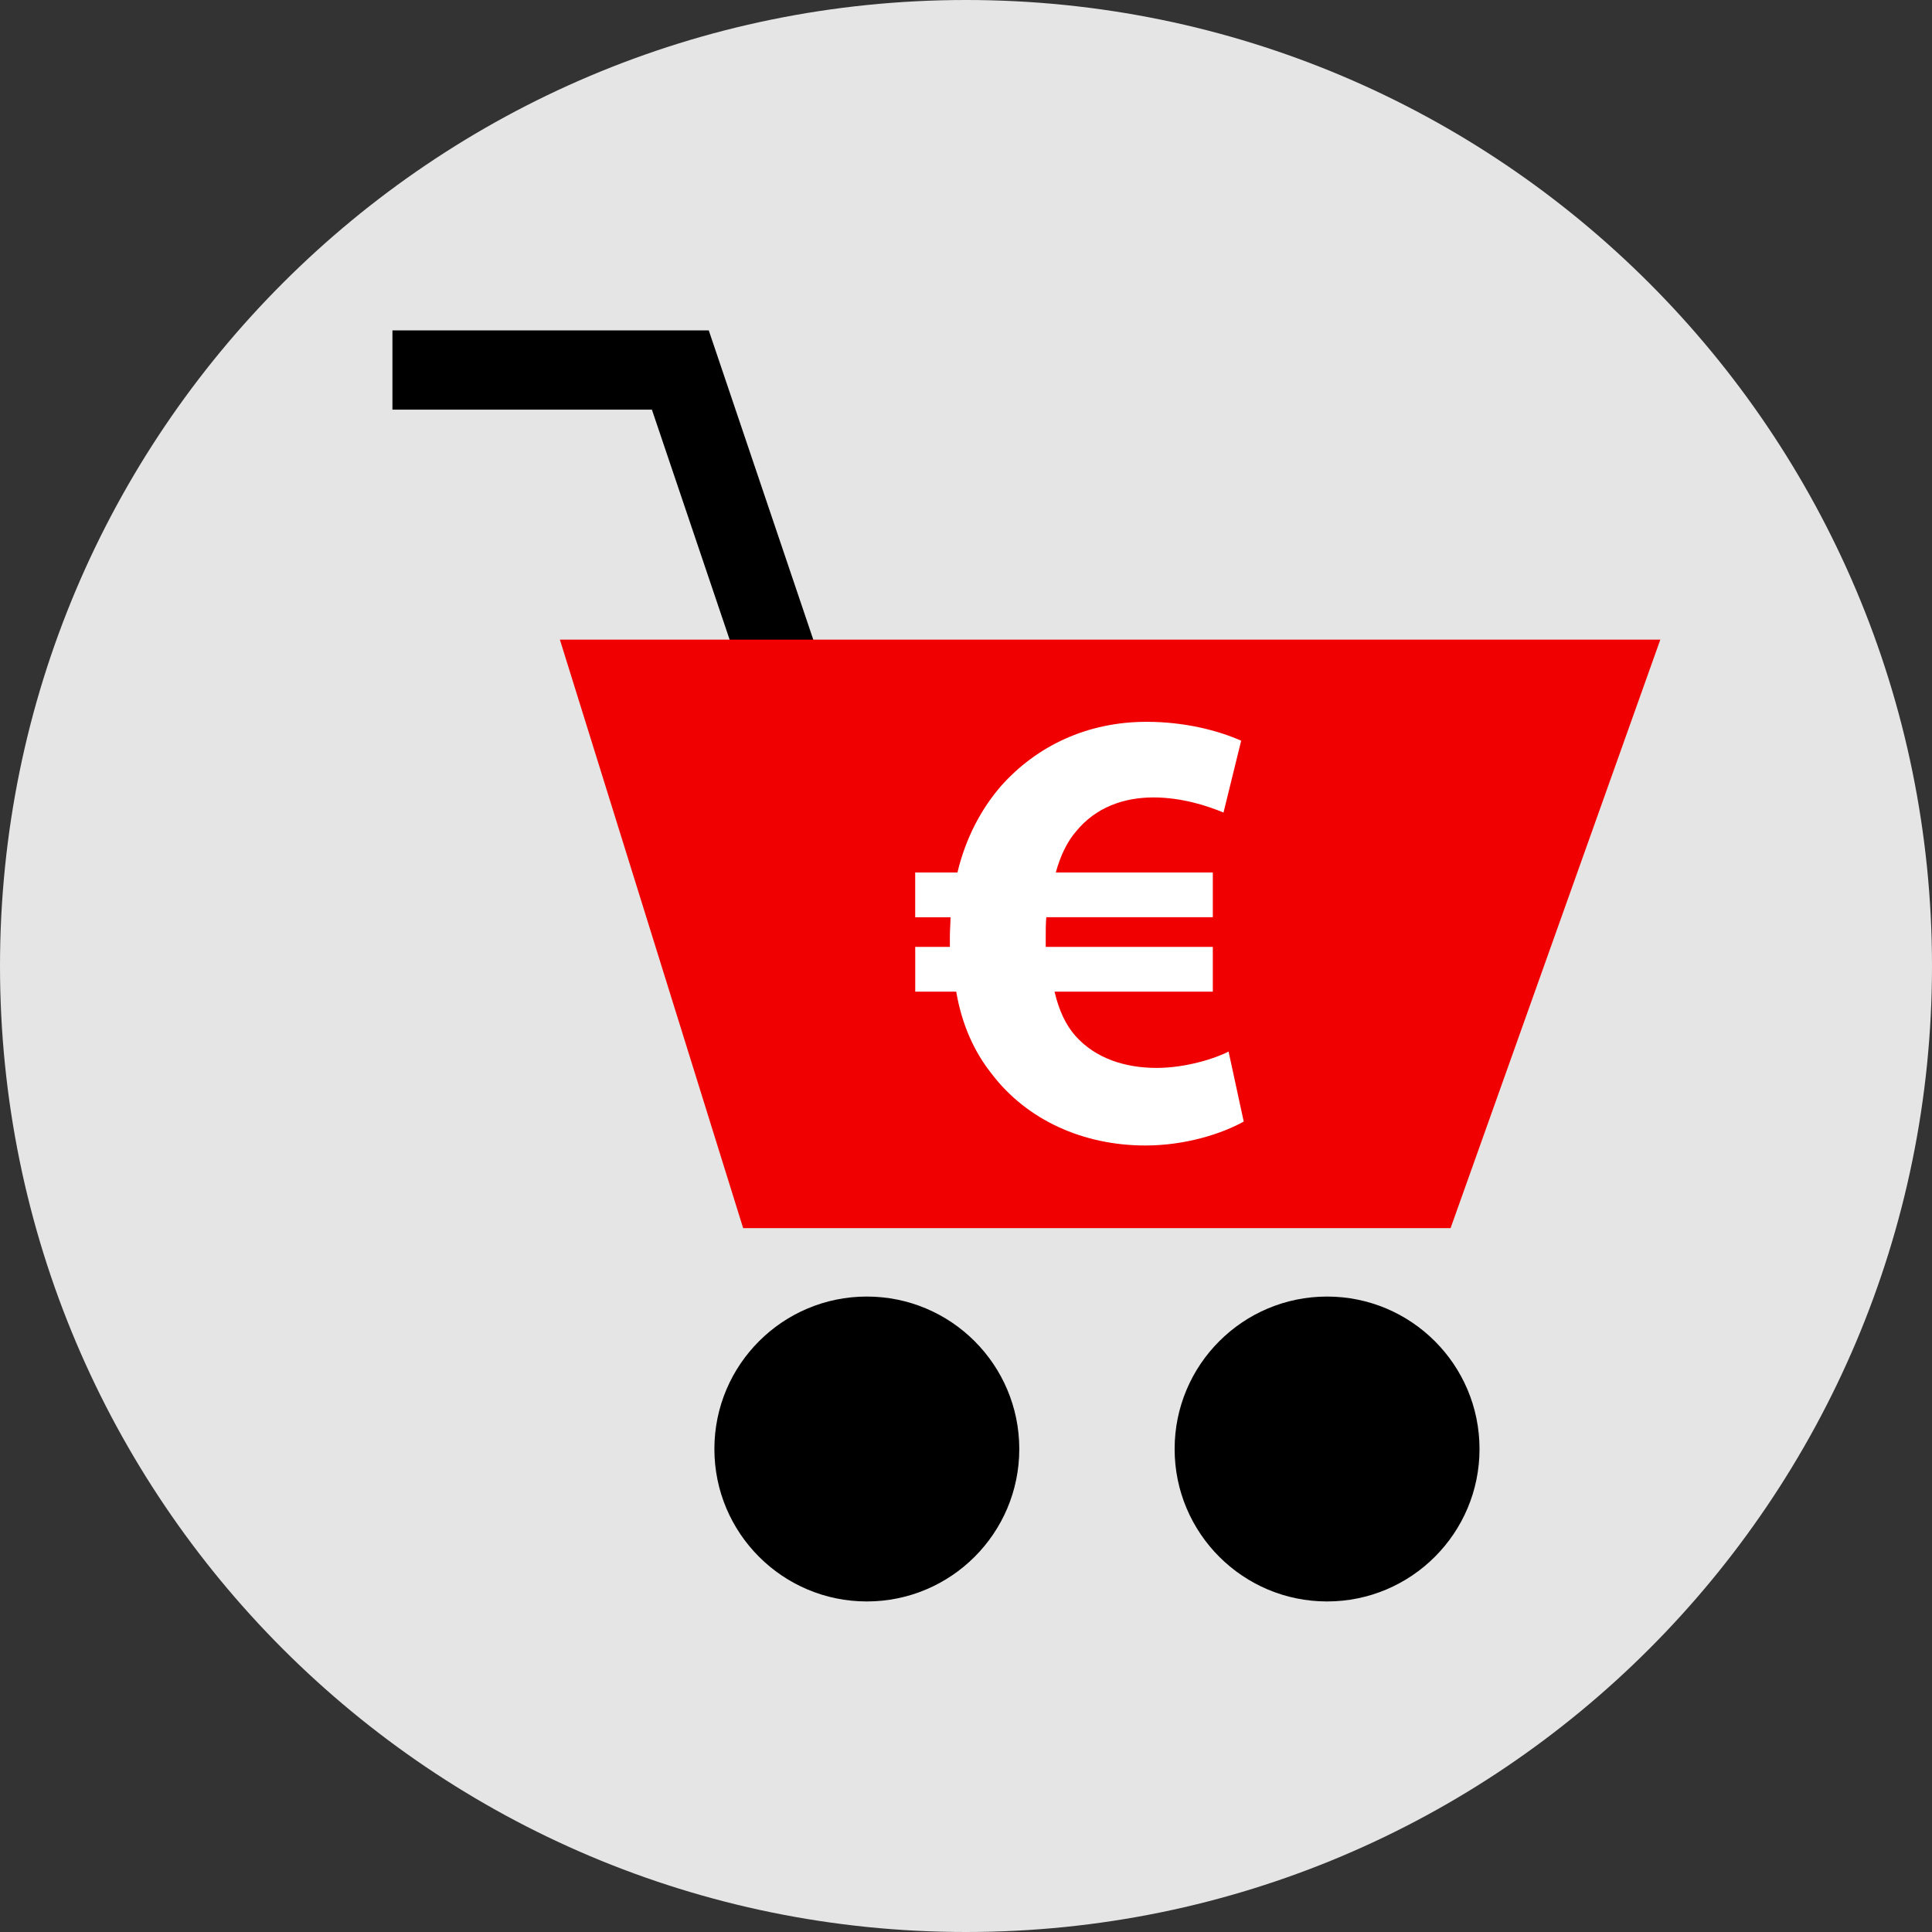 <?xml version="1.0" encoding="iso-8859-1"?>
<!-- Uploaded to: SVG Repo, www.svgrepo.com, Generator: SVG Repo Mixer Tools -->
<svg height="800px" width="800px" version="1.1" id="Layer_1" xmlns="http://www.w3.org/2000/svg" xmlns:xlink="http://www.w3.org/1999/xlink" 
	 viewBox="0 0 512 512" xml:space="preserve">
<rect x="0" y="0" width="512" height="512" fill="#333333" stroke="none"/>
<path style="fill:#E5E5E5;" d="M256,0C114.616,0,0,114.616,0,256s114.616,256,256,256s256-114.616,256-256S397.384,0,256,0z"/>
<polygon points="199.32,187.152 172.76,108.56 104,108.56 104,87.56 187.832,87.56 219.216,180.424 "/>
<circle cx="351.688" cy="384" r="40.4"/>
<circle cx="229.72" cy="384" r="40.4"/>
<polygon style="fill:#F00000;" points="148.376,169.512 440,169.512 384.416,325.472 196.944,325.472 "/>
<path style="fill:#FFFFFF;" d="M329.6,297.224c-5.68,3.176-15.376,6.344-26.064,6.344c-16.376,0-31.408-6.688-40.768-19.048
	c-4.52-5.68-7.848-12.864-9.36-21.72h-10.864v-11.872h9.184c0-0.832,0-1.84,0-2.84c0-1.664,0.168-3.336,0.168-5.008h-9.36v-11.856
	h11.192c2.168-9.024,6.184-16.704,11.528-22.896c9.528-10.696,22.896-17.04,38.6-17.04c10.192,0,19.048,2.336,25.064,5.008
	l-4.68,19.048c-4.336-1.84-11.184-4.016-18.544-4.016c-8.008,0-15.376,2.68-20.544,9.024c-2.336,2.672-4.176,6.52-5.352,10.864
	h41.608v11.856h-44.12c-0.16,1.68-0.16,3.512-0.16,5.184c0,1.008,0,1.664,0,2.672h44.28V262.8h-41.944
	c1.168,5.008,3,8.856,5.512,11.696c5.344,6.016,13.208,8.512,21.56,8.512c7.68,0,15.536-2.496,19.048-4.336L329.6,297.224z"/>
</svg>